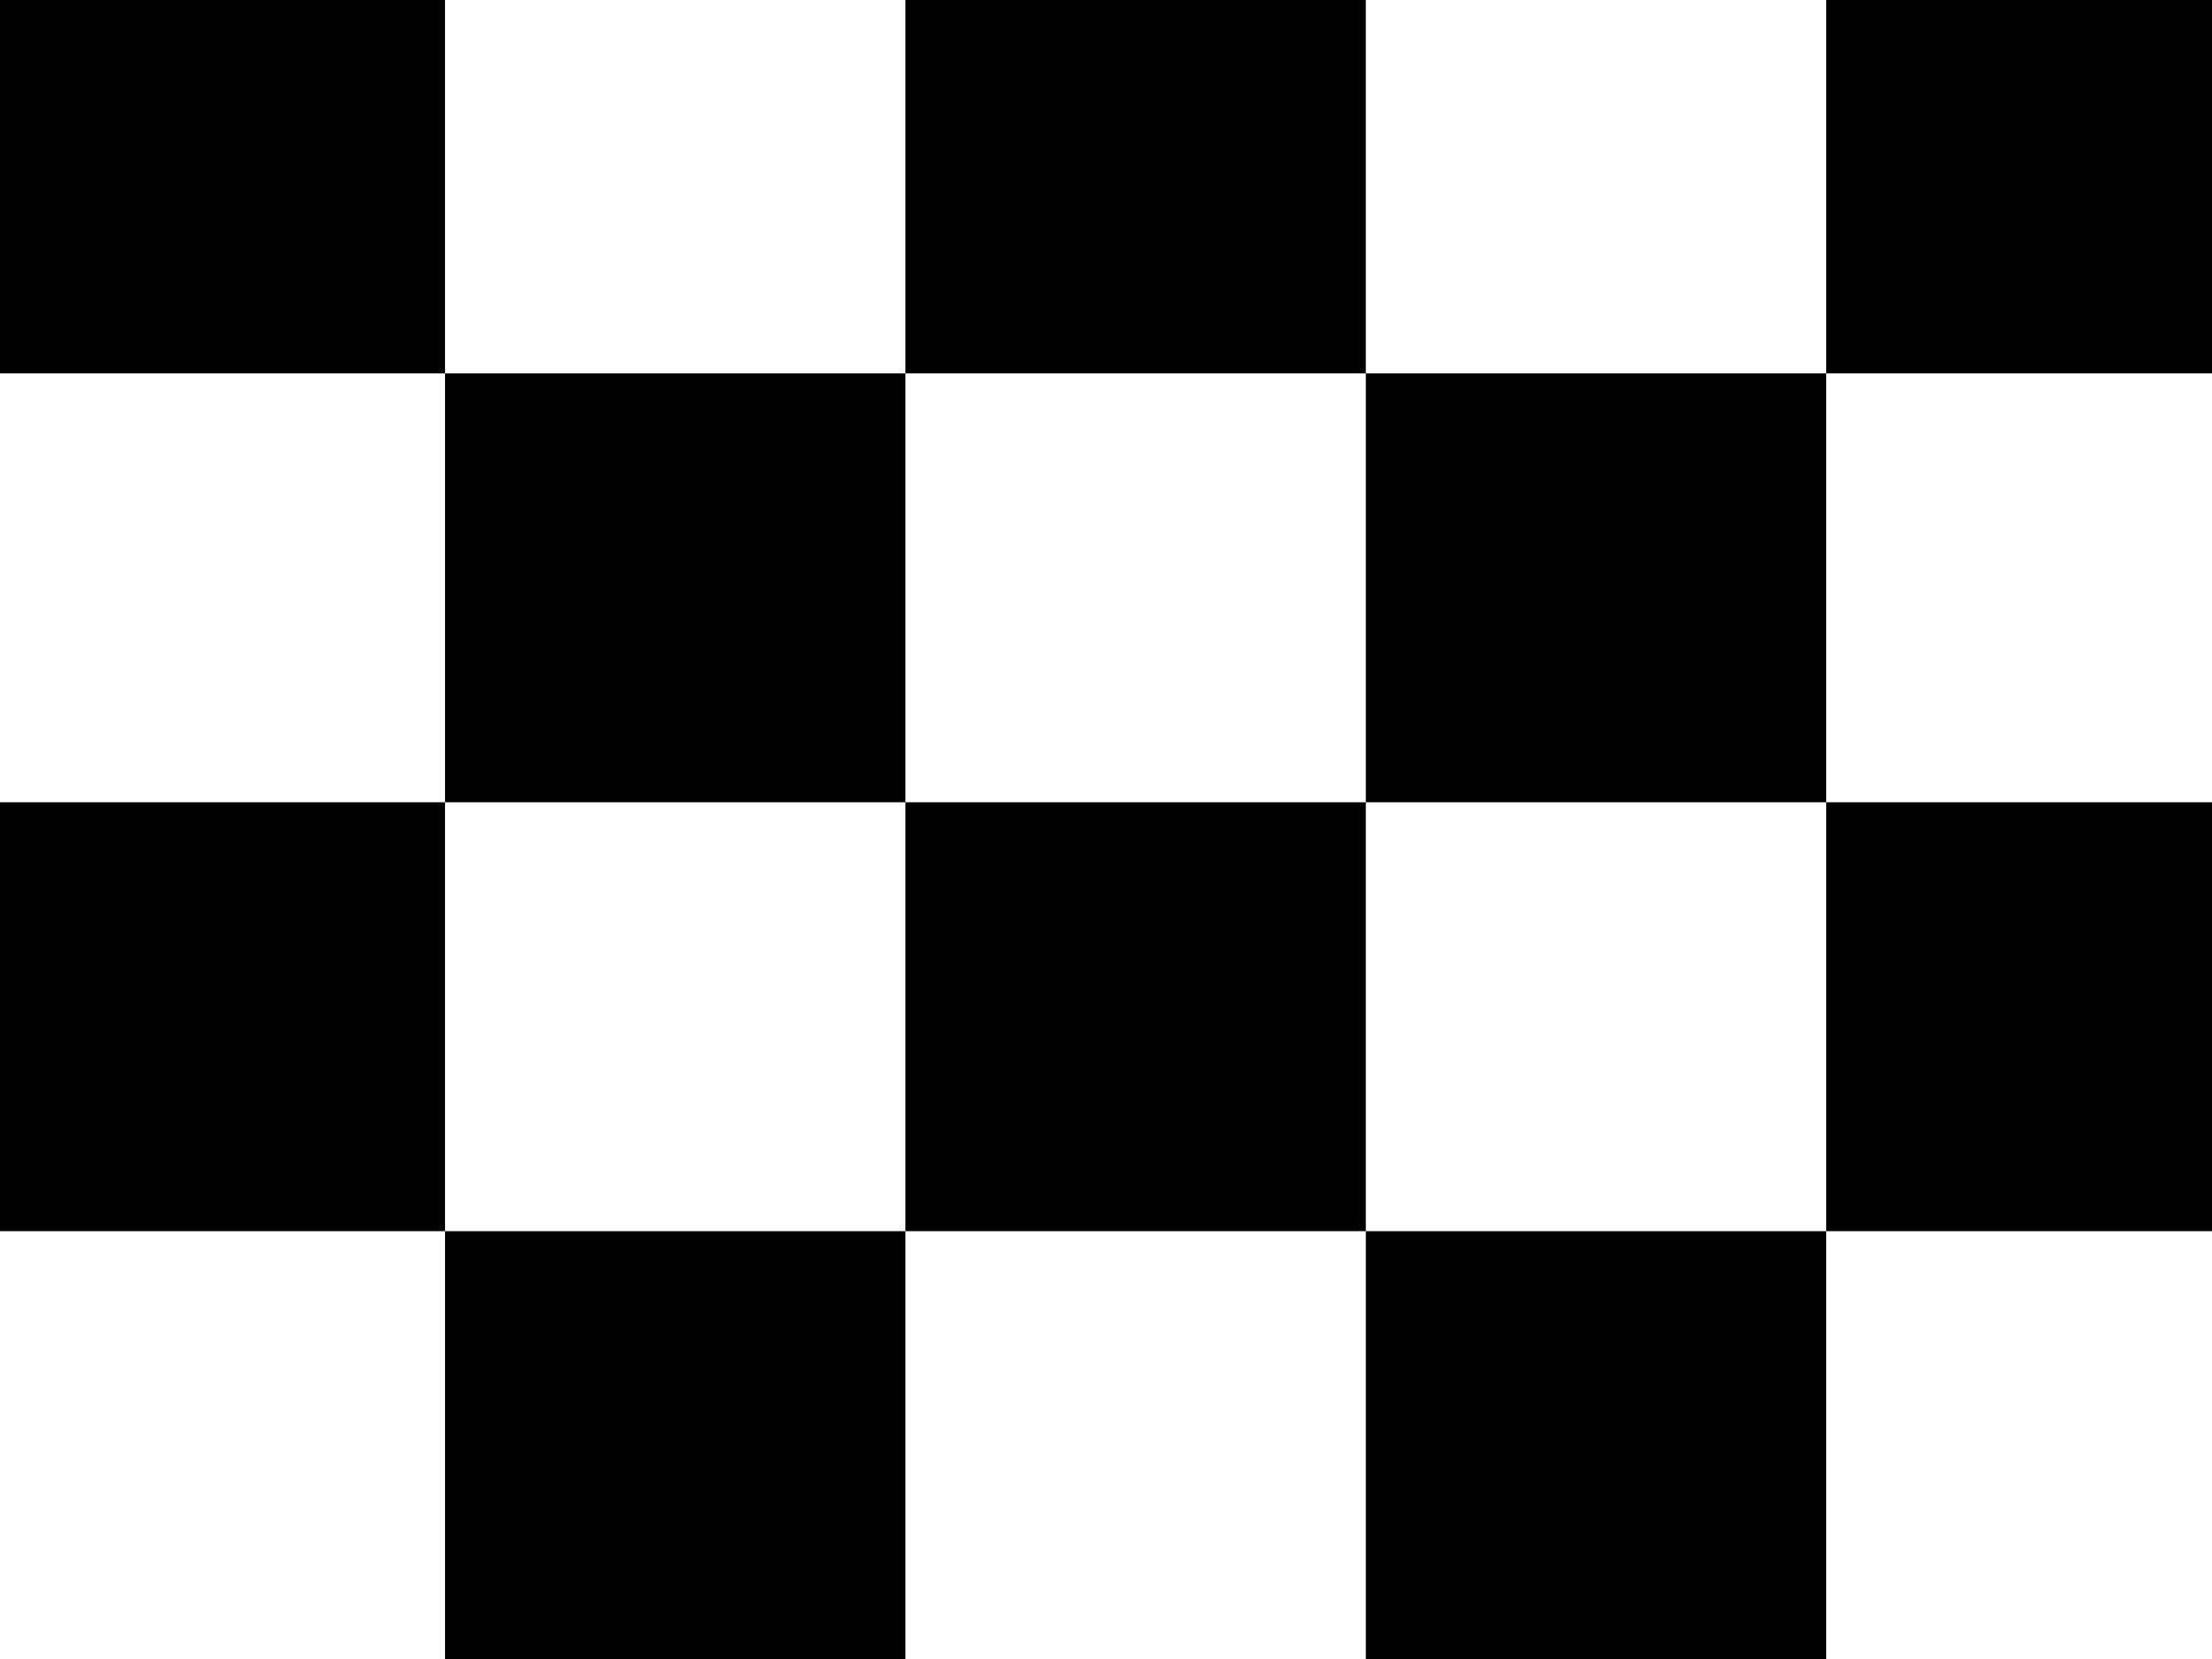 <?xml version="1.0" encoding="UTF-8" standalone="no" ?>
<!DOCTYPE svg PUBLIC "-//W3C//DTD SVG 1.1//EN" "http://www.w3.org/Graphics/SVG/1.1/DTD/svg11.dtd">
<svg xmlns="http://www.w3.org/2000/svg" xmlns:xlink="http://www.w3.org/1999/xlink" version="1.1" width="480" height="360" viewBox="0 0 640 480" xml:space="preserve">
<rect x="0" y="0" width="640" height="480" fill="#808080" stroke="none"/>
<desc>Created with Fabric.js 3.6.3</desc>
<defs>
</defs>
<g transform="matrix(0.77 0 0 0.85 313.2 343.46)"  >
<g style=""   >
		<g transform="matrix(173 0 0 146 -1104.54 -787.99)"  >
<circle style="stroke: none; stroke-width: 1; stroke-dasharray: none; stroke-linecap: butt; stroke-dashoffset: 0; stroke-linejoin: miter; stroke-miterlimit: 4; fill: rgb(0,0,0); fill-rule: nonzero; opacity: 1;"  cx="0" cy="0" r="99" />
</g>
		<g transform="matrix(173 0 0 146 -239.54 -130.99)"  >
<path style="stroke: rgb(255,255,255); stroke-width: 1; stroke-dasharray: 1 1; stroke-linecap: butt; stroke-dashoffset: 0; stroke-linejoin: miter; stroke-miterlimit: 4; fill: rgb(0,0,0); fill-rule: nonzero; opacity: 1;"  transform=" translate(-5, -4.5)" d="M 1 1 h 7 M 2 2 h 7 M 1 3 h 7 M 2 4 h 7 M 1 5 h 7 M 2 6 h 7 M 1 7 h 7 M 2 8 h 7" stroke-linecap="round" />
</g>
</g>
</g>
</svg>